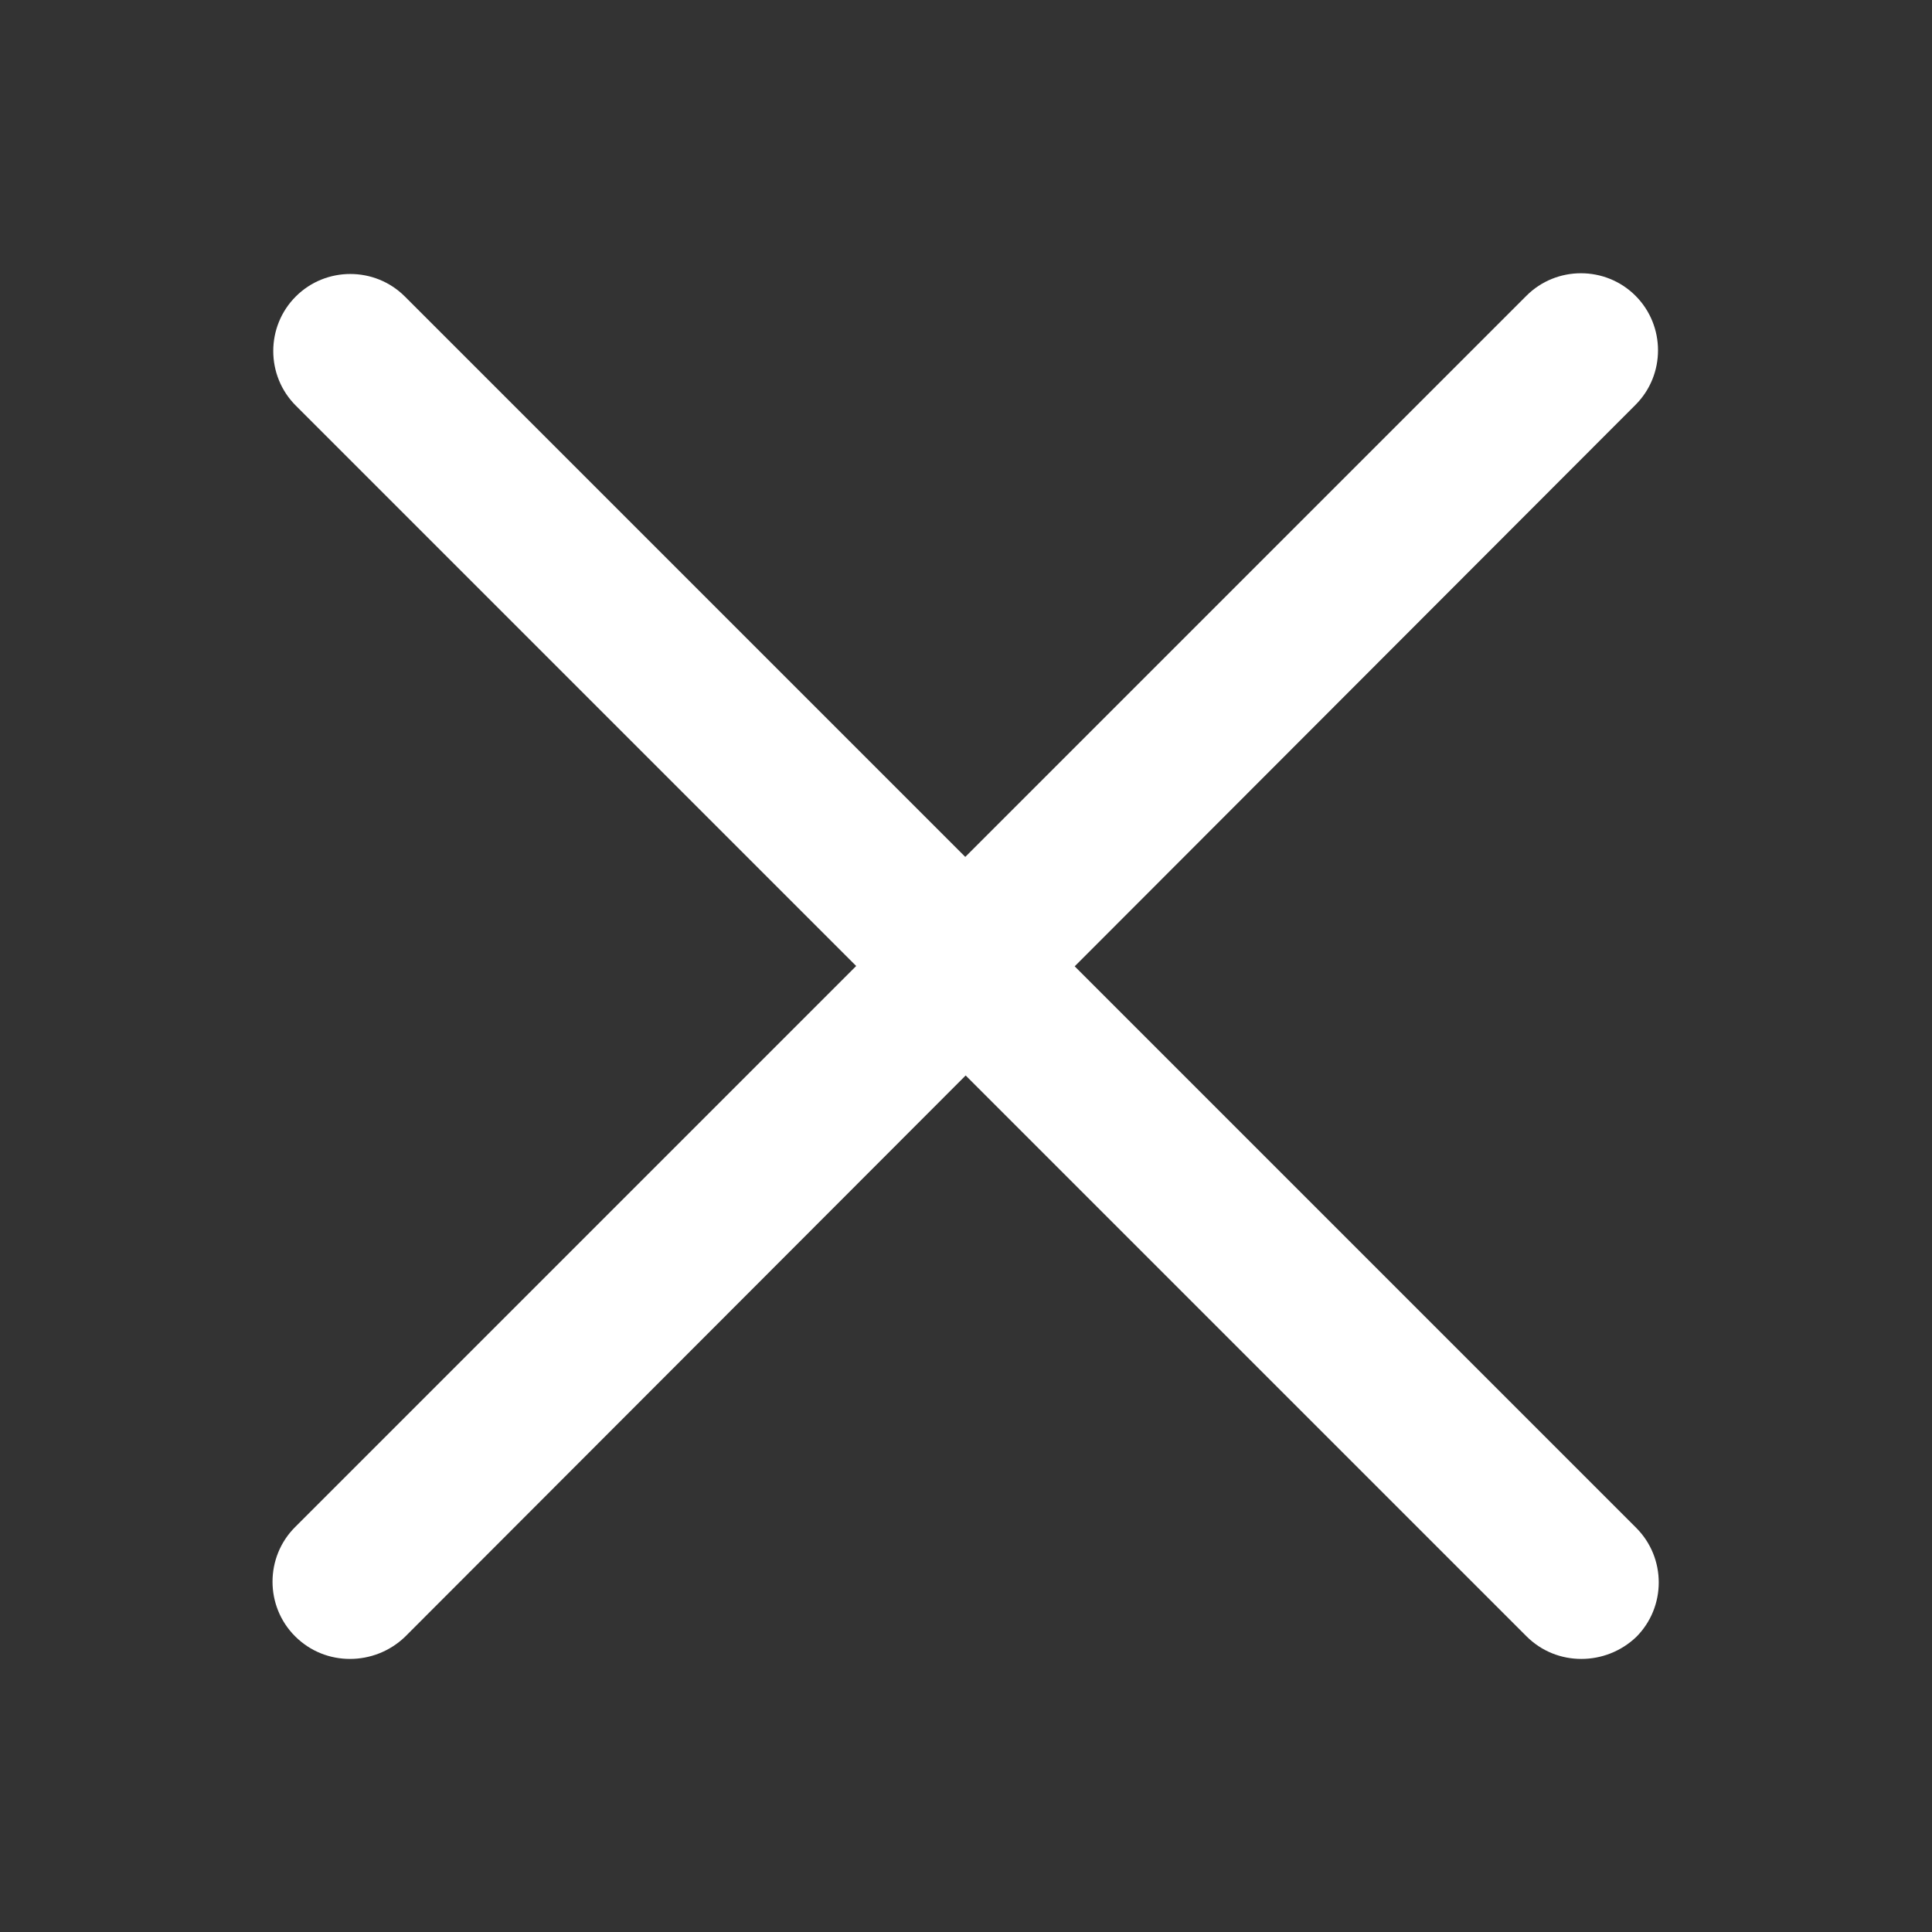 <?xml version="1.0" encoding="utf-8"?>
<!-- Generator: Adobe Illustrator 19.0.0, SVG Export Plug-In . SVG Version: 6.00 Build 0)  -->
<svg version="1.1" id="Capa_1" xmlns="http://www.w3.org/2000/svg" xmlns:xlink="http://www.w3.org/1999/xlink" x="0px" y="0px"
	 viewBox="230.1 118 263.9 263.9" style="enable-background:new 230.1 118 263.9 263.9;" xml:space="preserve">
<rect x="230.1" y="118" width="263.9" height="263.9" fill="#333333" stroke="none"/>
<style type="text/css">
	.st0{fill:#FFFFFF;}
</style>
<g>
	<g>
		<g>
			<g>
				<path class="st0" d="M446.1,344.6c-2.7,0-5.4-1-7.5-3.1L270.5,173.4c-4.1-4.1-4.1-10.8,0-14.9c4.1-4.1,10.8-4.1,14.9,0
					l168.2,168.2c4.1,4.1,4.1,10.8,0,14.9C451.5,343.6,448.8,344.6,446.1,344.6z"/>
				<path class="st0" d="M277.9,344.6c-2.7,0-5.4-1-7.5-3.1c-4.1-4.1-4.1-10.8,0-14.9l168.2-168.2c4.1-4.1,10.8-4.1,14.9,0
					c4.1,4.1,4.1,10.8,0,14.9L285.4,341.6C283.3,343.6,280.6,344.6,277.9,344.6z"/>
			</g>
		</g>
	</g>
</g>
</svg>
